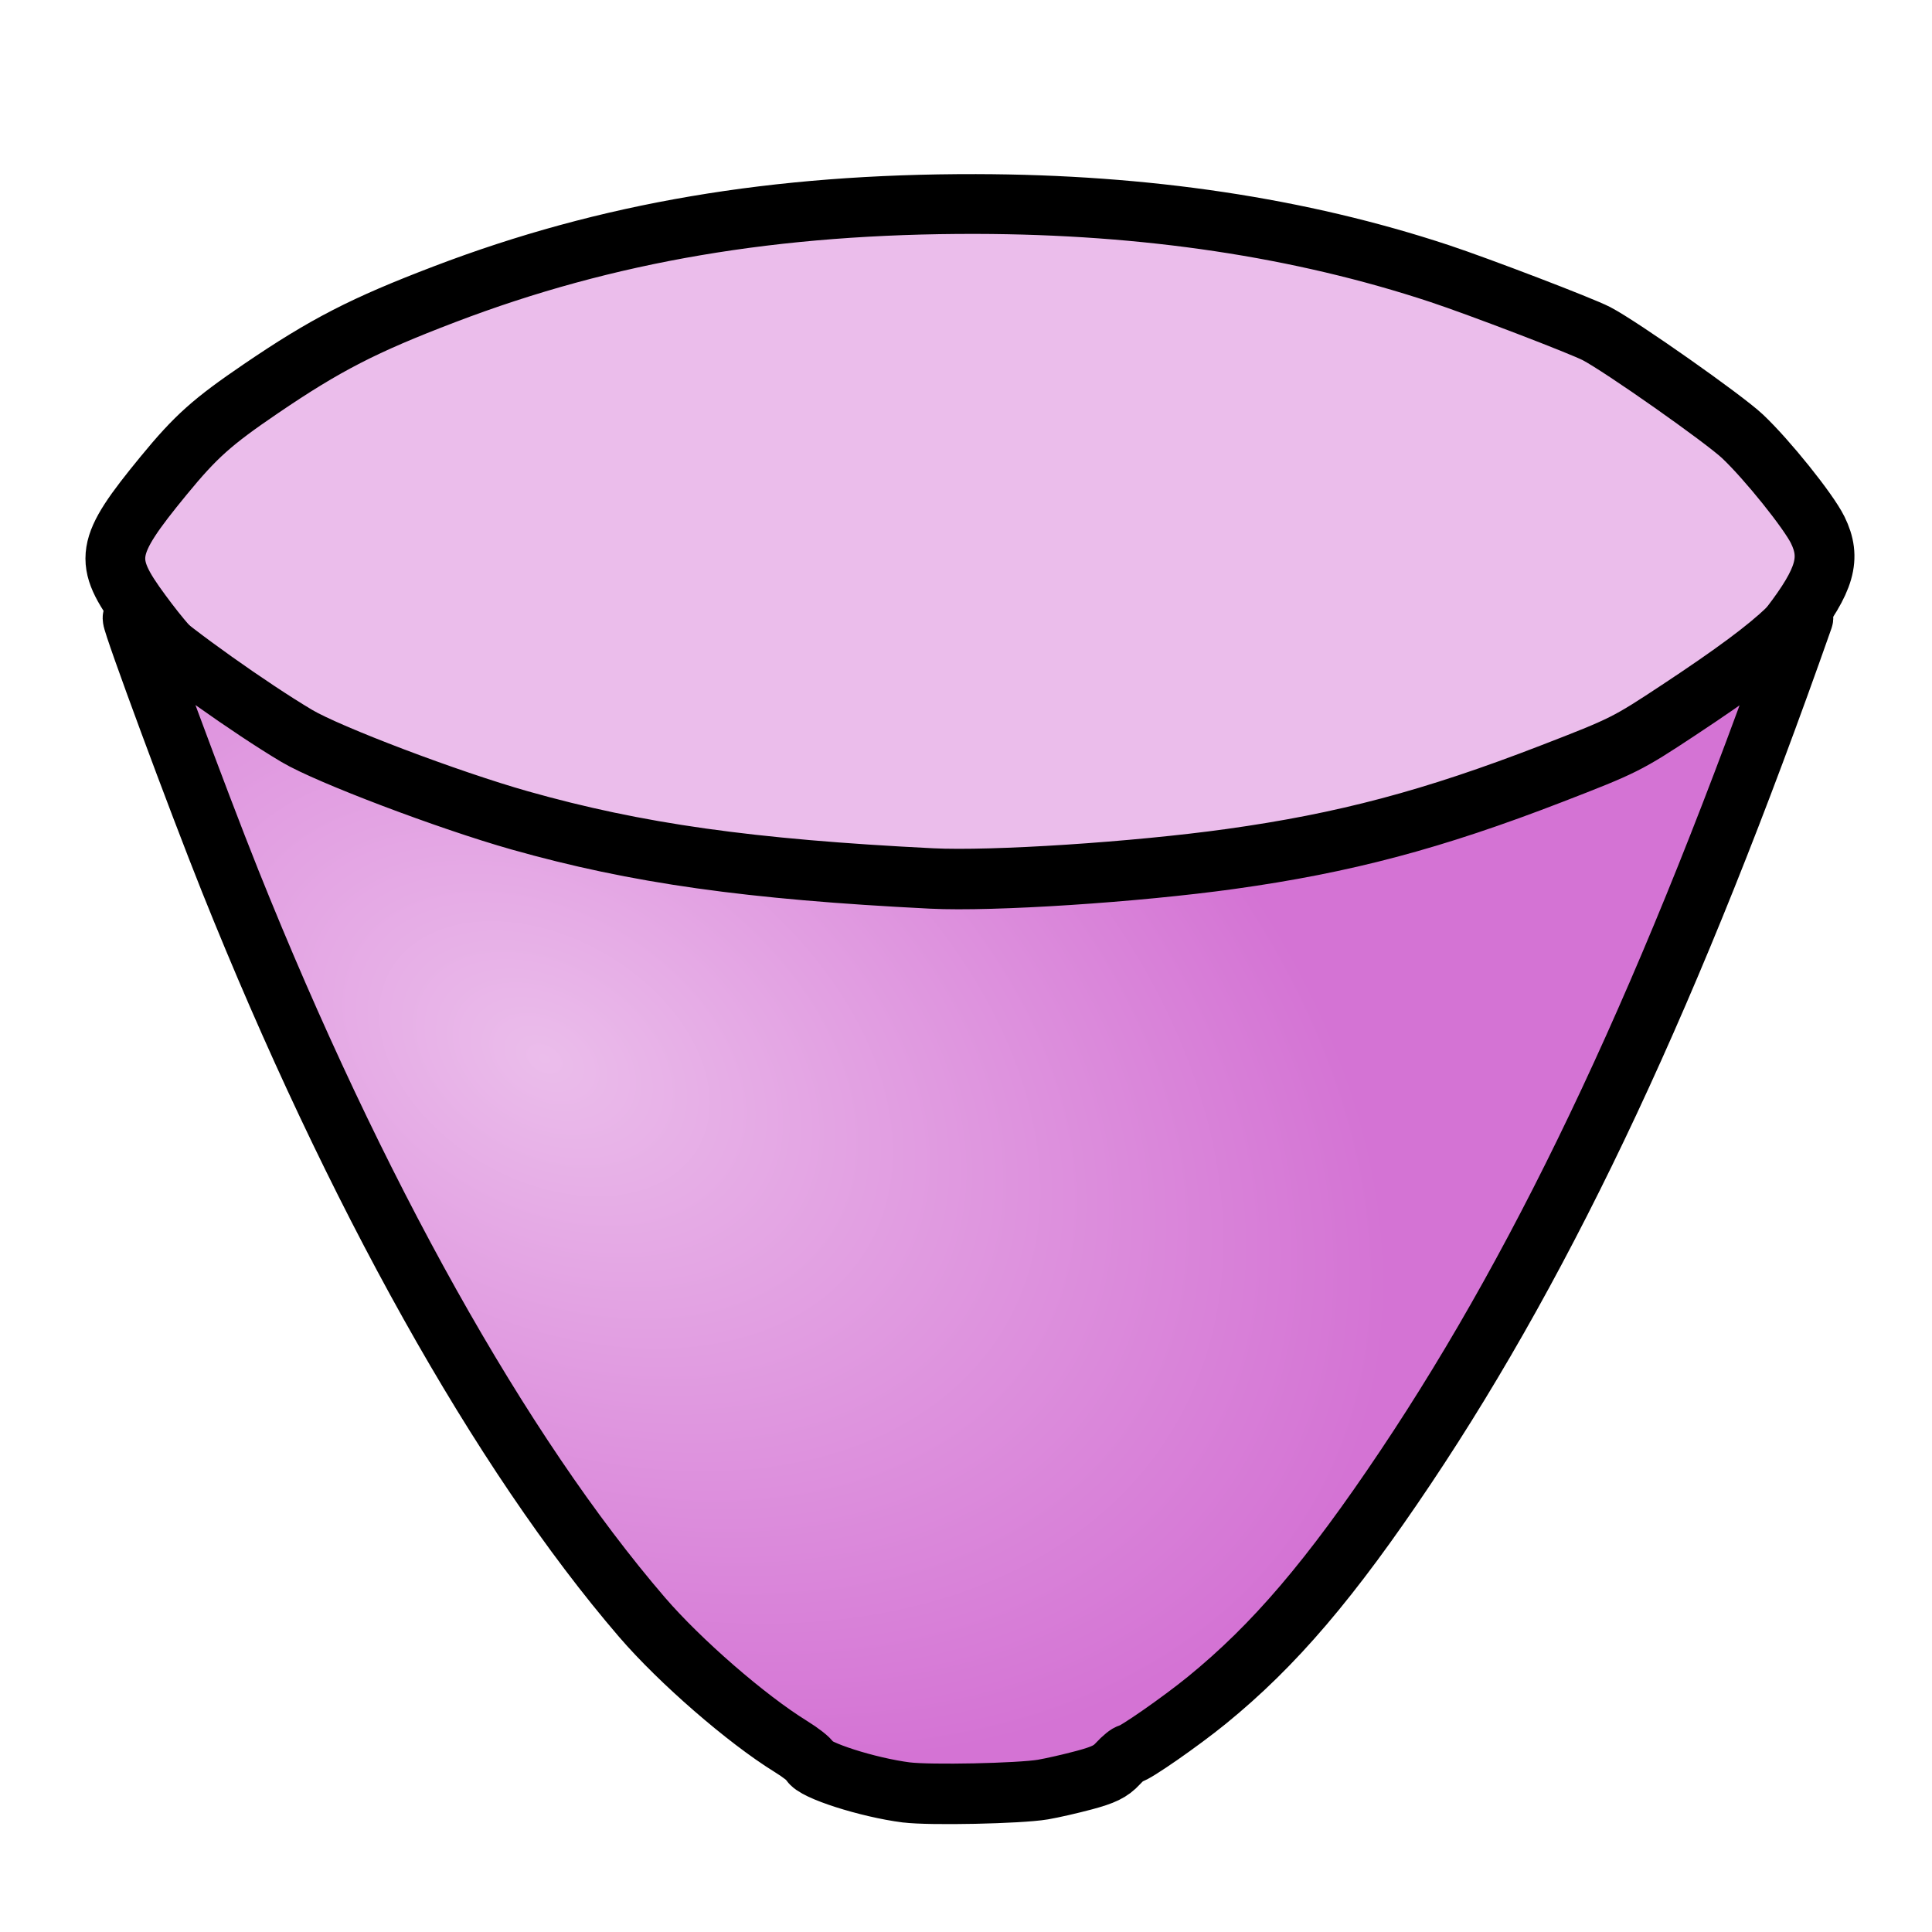 <?xml version="1.0" encoding="UTF-8" standalone="no"?>
<!-- Created with Inkscape (http://www.inkscape.org/) -->

<svg
   width="64"
   height="64"
   viewBox="0 0 16.933 16.933"
   version="1.1"
   id="svg162"
   inkscape:version="1.1.2 (0a00cf5339, 2022-02-04)"
   sodipodi:docname="paraboloid_icon.svg"
   xmlns:inkscape="http://www.inkscape.org/namespaces/inkscape"
   xmlns:sodipodi="http://sodipodi.sourceforge.net/DTD/sodipodi-0.dtd"
   xmlns:xlink="http://www.w3.org/1999/xlink"
   xmlns="http://www.w3.org/2000/svg"
   xmlns:svg="http://www.w3.org/2000/svg">
  <sodipodi:namedview
     id="namedview164"
     pagecolor="#ffffff"
     bordercolor="#666666"
     borderopacity="1.0"
     inkscape:pageshadow="2"
     inkscape:pageopacity="0.0"
     inkscape:pagecheckerboard="0"
     inkscape:document-units="mm"
     showgrid="true"
     units="px"
     inkscape:zoom="10.24"
     inkscape:cx="28.027344"
     inkscape:cy="37.597656"
     inkscape:window-width="2560"
     inkscape:window-height="1375"
     inkscape:window-x="0"
     inkscape:window-y="0"
     inkscape:window-maximized="1"
     inkscape:current-layer="layer1">
    <inkscape:grid
       type="xygrid"
       id="grid166"
       empspacing="2" />
  </sodipodi:namedview>
  <defs
     id="defs159">
    <linearGradient
       inkscape:collect="always"
       id="linearGradient1744">
      <stop
         style="stop-color:#ebbdeb;stop-opacity:1"
         offset="0"
         id="stop1740" />
      <stop
         style="stop-color:#d473d4;stop-opacity:1"
         offset="1"
         id="stop1742" />
    </linearGradient>
    <inkscape:path-effect
       effect="bspline"
       id="path-effect33371"
       is_visible="true"
       lpeversion="1"
       weight="33.333"
       steps="2"
       helper_size="0"
       apply_no_weight="true"
       apply_with_weight="true"
       only_selected="false" />
    <inkscape:path-effect
       effect="powerclip"
       id="path-effect31684"
       is_visible="true"
       lpeversion="1"
       inverse="true"
       flatten="false"
       hide_clip="false"
       message="Use fill-rule evenodd on &lt;b&gt;fill and stroke&lt;/b&gt; dialog if no flatten result after convert clip to paths." />
    <inkscape:path-effect
       effect="bspline"
       id="path-effect31247"
       is_visible="true"
       lpeversion="1"
       weight="33.333"
       steps="2"
       helper_size="0"
       apply_no_weight="true"
       apply_with_weight="true"
       only_selected="false" />
    <clipPath
       clipPathUnits="userSpaceOnUse"
       id="clipPath31680">
      <path
         id="lpe_path-effect31684"
         style="color:#000000;overflow:visible;fill:none;fill-rule:evenodd;stroke:#000000;stroke-width:0.265;stroke-linecap:round;stroke-linejoin:round"
         class="powerclip"
         d="M -94.815,45.529 H 48.057 V 103.863 H -94.815 Z M -93.133,25.4 c -10e-7,0 -10e-7,0 -10e-7,1e-6 v 50.8 c 0,10e-7 0,2e-6 10e-7,2e-6 H 55.033 c 1e-6,0 1e-6,-1e-6 1e-6,-2e-6 V 25.4 c 0,-1e-6 0,-1e-6 -1e-6,-1e-6 z" />
    </clipPath>
    <inkscape:path-effect
       effect="bspline"
       id="path-effect31247-7"
       is_visible="true"
       lpeversion="1"
       weight="33.333"
       steps="2"
       helper_size="0"
       apply_no_weight="true"
       apply_with_weight="true"
       only_selected="false" />
    <radialGradient
       inkscape:collect="always"
       xlink:href="#linearGradient1744"
       id="radialGradient1746"
       cx="18"
       cy="33.054"
       fx="18"
       fy="33.054"
       r="28.619"
       gradientTransform="matrix(0.908,0.524,-0.357,0.62,13.461,5.089)"
       gradientUnits="userSpaceOnUse" />
  </defs>
  <g
     inkscape:label="Layer 1"
     inkscape:groupmode="layer"
     id="layer1">
    <path
       style="color:#000000;overflow:visible;fill:#ebbdeb;fill-rule:evenodd;stroke:#000000;stroke-width:0.524;stroke-linecap:round;stroke-linejoin:round;stroke-miterlimit:4;stroke-dasharray:none"
       d="M 7.87,7.963 C 6.017,7.82 5.064,7.624 3.716,7.109 3.133,6.887 2.864,6.747 2.336,6.392 1.816,6.042 1.55,5.795 1.24,5.373 0.9,4.912 0.918,4.798 1.433,4.17 1.717,3.824 1.86,3.697 2.286,3.407 2.852,3.022 3.188,2.849 3.896,2.579 5.32,2.035 6.796,1.785 8.554,1.788 c 1.49,0.003 2.843,0.206 4.064,0.61 0.347,0.115 1.243,0.458 1.374,0.526 0.217,0.113 1.117,0.746 1.281,0.901 0.215,0.203 0.576,0.653 0.658,0.819 0.122,0.248 0.067,0.439 -0.24,0.84 -0.284,0.37 -0.484,0.552 -0.963,0.875 -0.543,0.365 -0.795,0.503 -1.273,0.692 -1.409,0.559 -2.455,0.777 -4.322,0.902 -0.631,0.042 -0.831,0.044 -1.263,0.01 z"
       id="path1277"
       sodipodi:nodetypes="ssssssssssssssssss" />
    <path
       style="color:#000000;overflow:visible;fill:url(#radialGradient1746);fill-rule:evenodd;stroke:#000000;stroke-width:2;stroke-linecap:round;stroke-miterlimit:4;stroke-dasharray:none;stroke-linejoin:round;fill-opacity:1"
       d="M 29.975,59.282 C 28.697,59.118 26.905,58.544 26.798,58.264 26.768,58.188 26.479,57.961 26.154,57.761 24.687,56.855 22.484,54.941 21.233,53.486 16.56,48.051 11.727,39.41 7.611,29.132 6.539,26.454 4.395,20.663 4.395,20.445 c 0,-0.034 0.209,0.132 0.464,0.369 0.826,0.767 3.423,2.614 4.956,3.525 1.048,0.623 5.028,2.131 7.373,2.794 3.869,1.094 7.598,1.62 13.623,1.921 2.021,0.101 6.747,-0.207 9.887,-0.645 3.768,-0.525 6.692,-1.301 10.621,-2.821 2.39,-0.924 2.499,-0.979 4.199,-2.102 1.828,-1.207 2.908,-2.009 3.603,-2.673 0.316,-0.303 0.545,-0.466 0.509,-0.362 -4.306,12.246 -8.395,20.984 -13.136,28.069 -2.48,3.707 -4.351,5.9 -6.582,7.716 -0.862,0.702 -2.399,1.771 -2.545,1.771 -0.053,0 -0.232,0.146 -0.397,0.325 -0.237,0.257 -0.469,0.371 -1.109,0.543 -0.445,0.119 -1.06,0.26 -1.367,0.312 -0.776,0.131 -3.745,0.193 -4.519,0.094 z"
       id="path1390"
       transform="scale(0.265)" />
  </g>
</svg>
